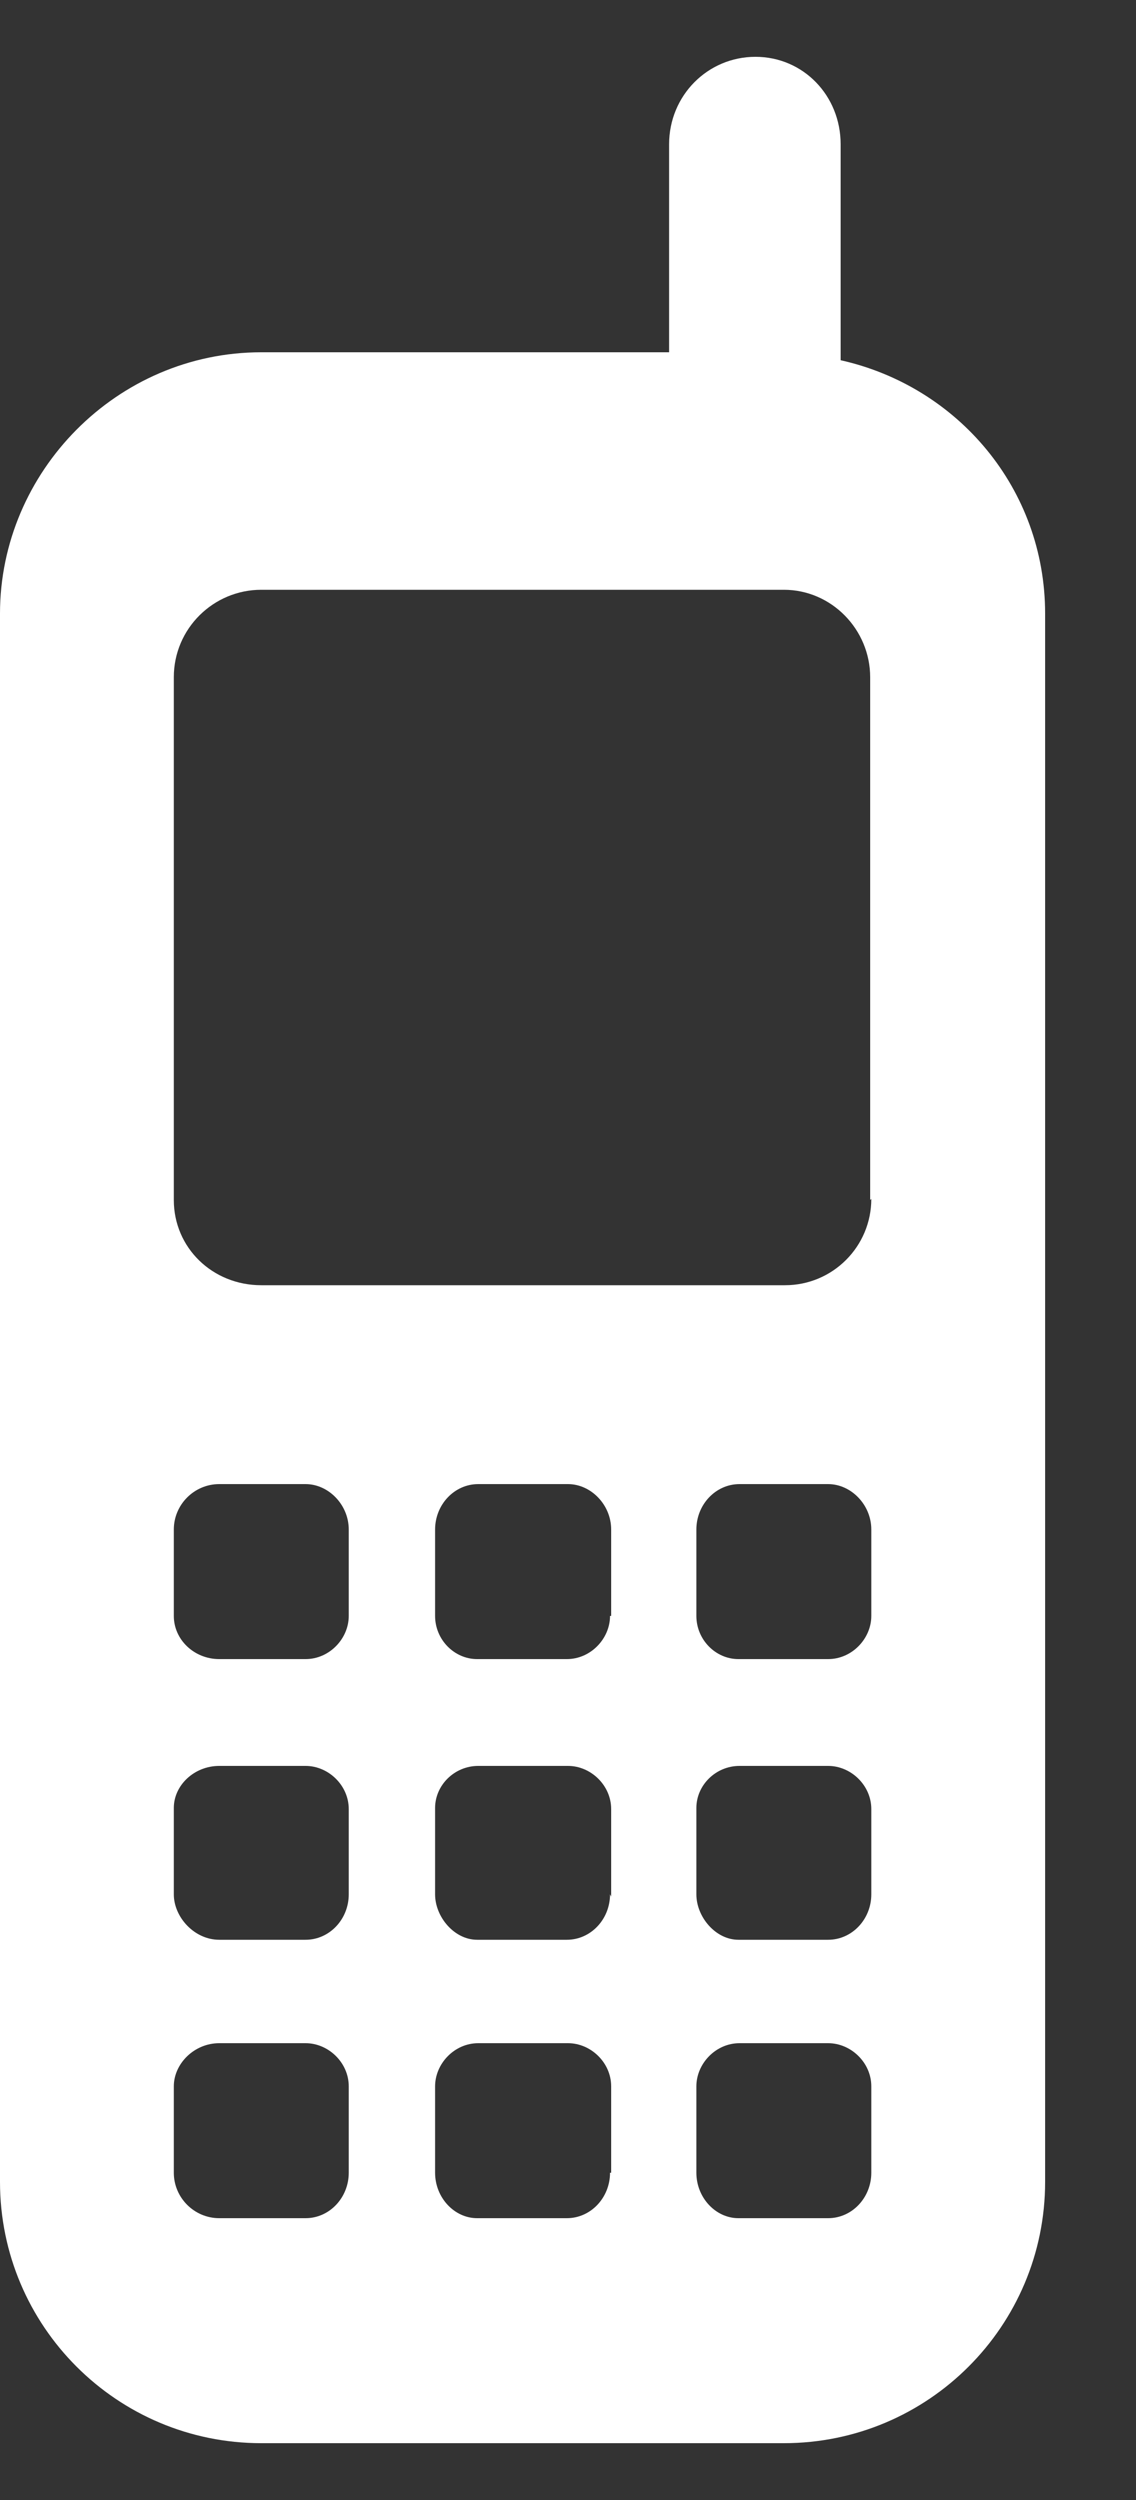 <svg xmlns="http://www.w3.org/2000/svg" width="10" height="22"><rect width="100%" height="100%" fill="#333333" stroke="none"/><title>Imported Layers Copy 2</title><desc>Created with Sketch.</desc><g fill="none"><g fill="#fff"><g><path d="M7.4 3.17v-1.9C7.4.84 7.07.5 6.65.5s-.76.34-.76.77V3.1H2.3C1.03 3.1 0 4.15 0 5.4v13.8c0 1.27 1.03 2.3 2.3 2.3h4.6c1.27 0 2.3-1.03 2.3-2.3V5.4c0-1.1-.77-2-1.8-2.23zM3.07 19.12c0 .22-.17.4-.38.4h-.76c-.22 0-.4-.18-.4-.4v-.76c0-.2.18-.38.4-.38h.76c.2 0 .38.17.38.38v.76zm0-2.45c0 .22-.17.4-.38.4h-.76c-.22 0-.4-.2-.4-.4v-.76c0-.2.18-.37.4-.37h.76c.2 0 .38.17.38.38v.77zm0-2.45c0 .2-.17.38-.38.38h-.76c-.22 0-.4-.17-.4-.38v-.76c0-.22.18-.4.4-.4h.76c.2 0 .38.18.38.4v.76zm2.3 4.9c0 .22-.17.4-.38.4H4.2c-.2 0-.37-.18-.37-.4v-.76c0-.2.17-.38.38-.38H5c.2 0 .38.17.38.38v.76zm0-2.45c0 .22-.17.4-.38.4H4.2c-.2 0-.37-.2-.37-.4v-.76c0-.2.17-.37.38-.37H5c.2 0 .38.17.38.38v.77zm0-2.45c0 .2-.17.38-.38.38H4.2c-.2 0-.37-.17-.37-.38v-.76c0-.22.17-.4.38-.4H5c.2 0 .38.18.38.4v.76zm2.3 4.9c0 .22-.17.4-.38.4H6.5c-.2 0-.37-.18-.37-.4v-.76c0-.2.17-.38.38-.38h.78c.2 0 .38.17.38.38v.76zm0-2.45c0 .22-.17.4-.38.4H6.5c-.2 0-.37-.2-.37-.4v-.76c0-.2.17-.37.38-.37h.78c.2 0 .38.17.38.38v.77zm0-2.45c0 .2-.17.38-.38.38H6.5c-.2 0-.37-.17-.37-.38v-.76c0-.22.17-.4.38-.4h.78c.2 0 .38.18.38.4v.76zm0-3.67c0 .42-.34.76-.76.76H2.3c-.43 0-.77-.33-.77-.75v-4.6c0-.43.35-.77.77-.77h4.6c.42 0 .76.35.76.77v4.6z"/></g></g></g></svg>